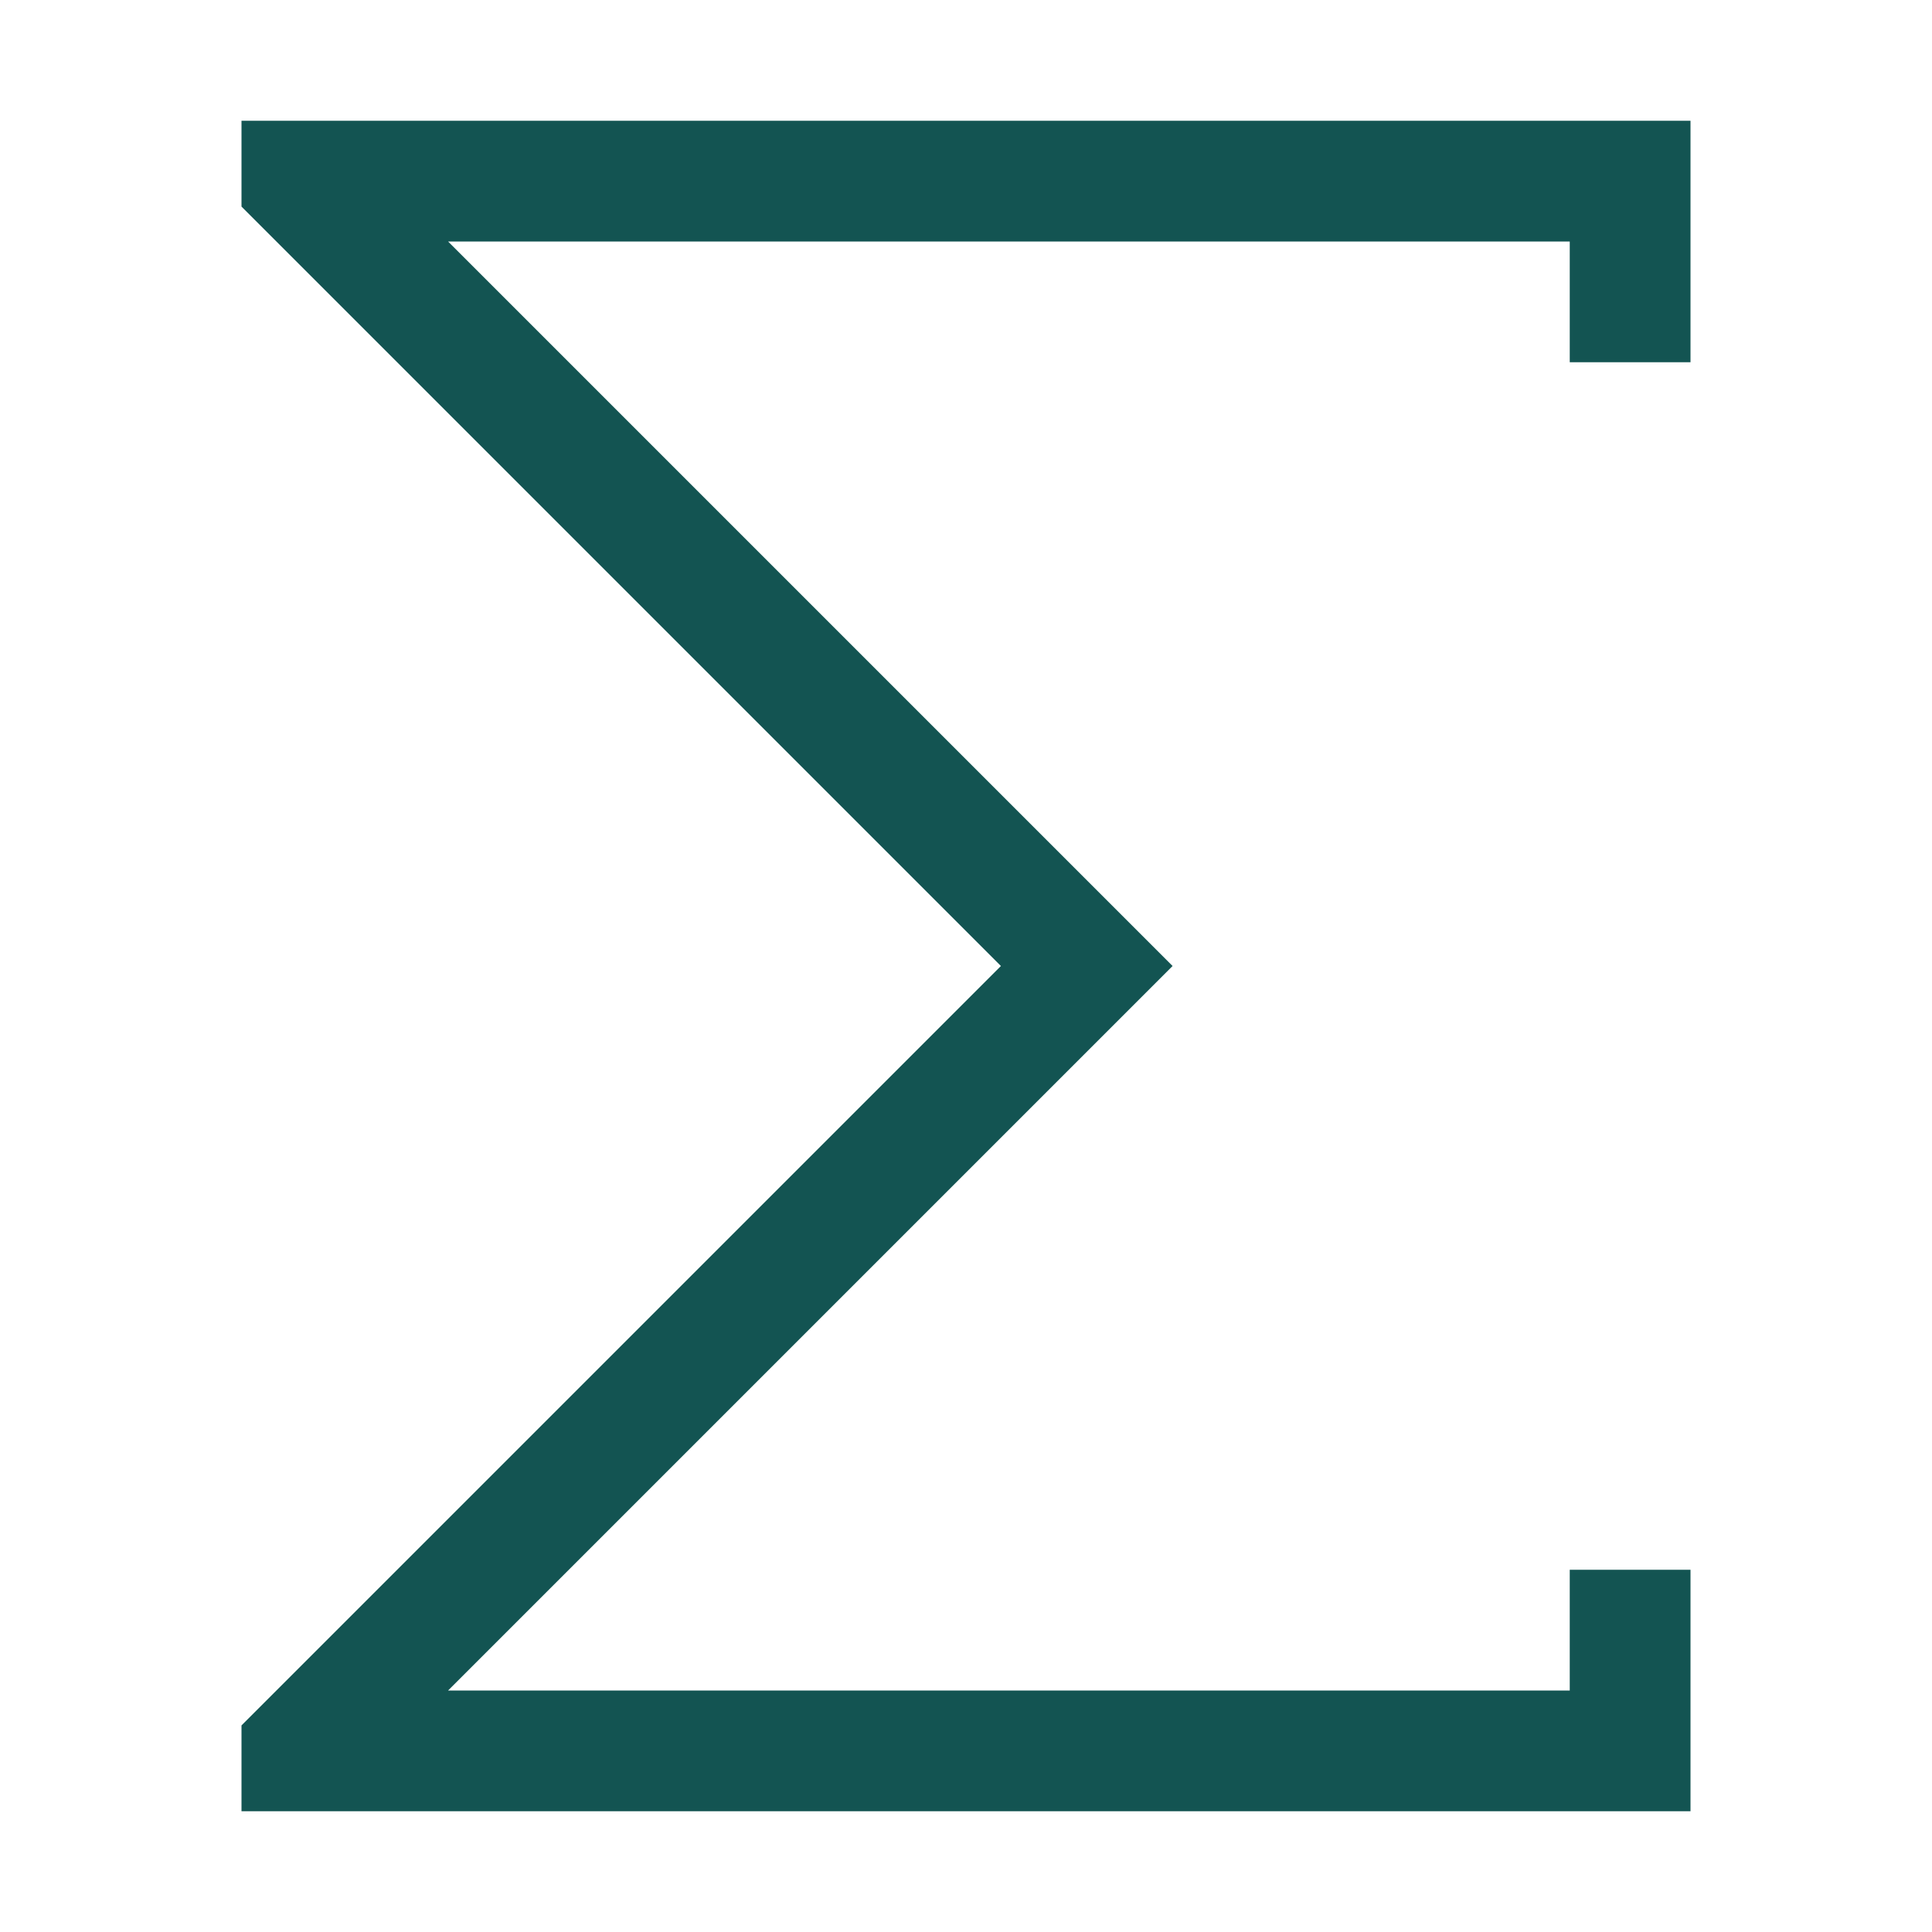 <svg width="100" height="100" viewBox="0 0 100 100" fill="none" xmlns="http://www.w3.org/2000/svg">
<path d="M87.5 18.75H81.25V12.5H23.193L60.693 50L23.193 87.5H81.25V81.25H87.5V93.75H12.5V89.307L51.807 50L12.5 10.693V6.25H87.5V18.75Z" fill="#135452"/>
</svg>
